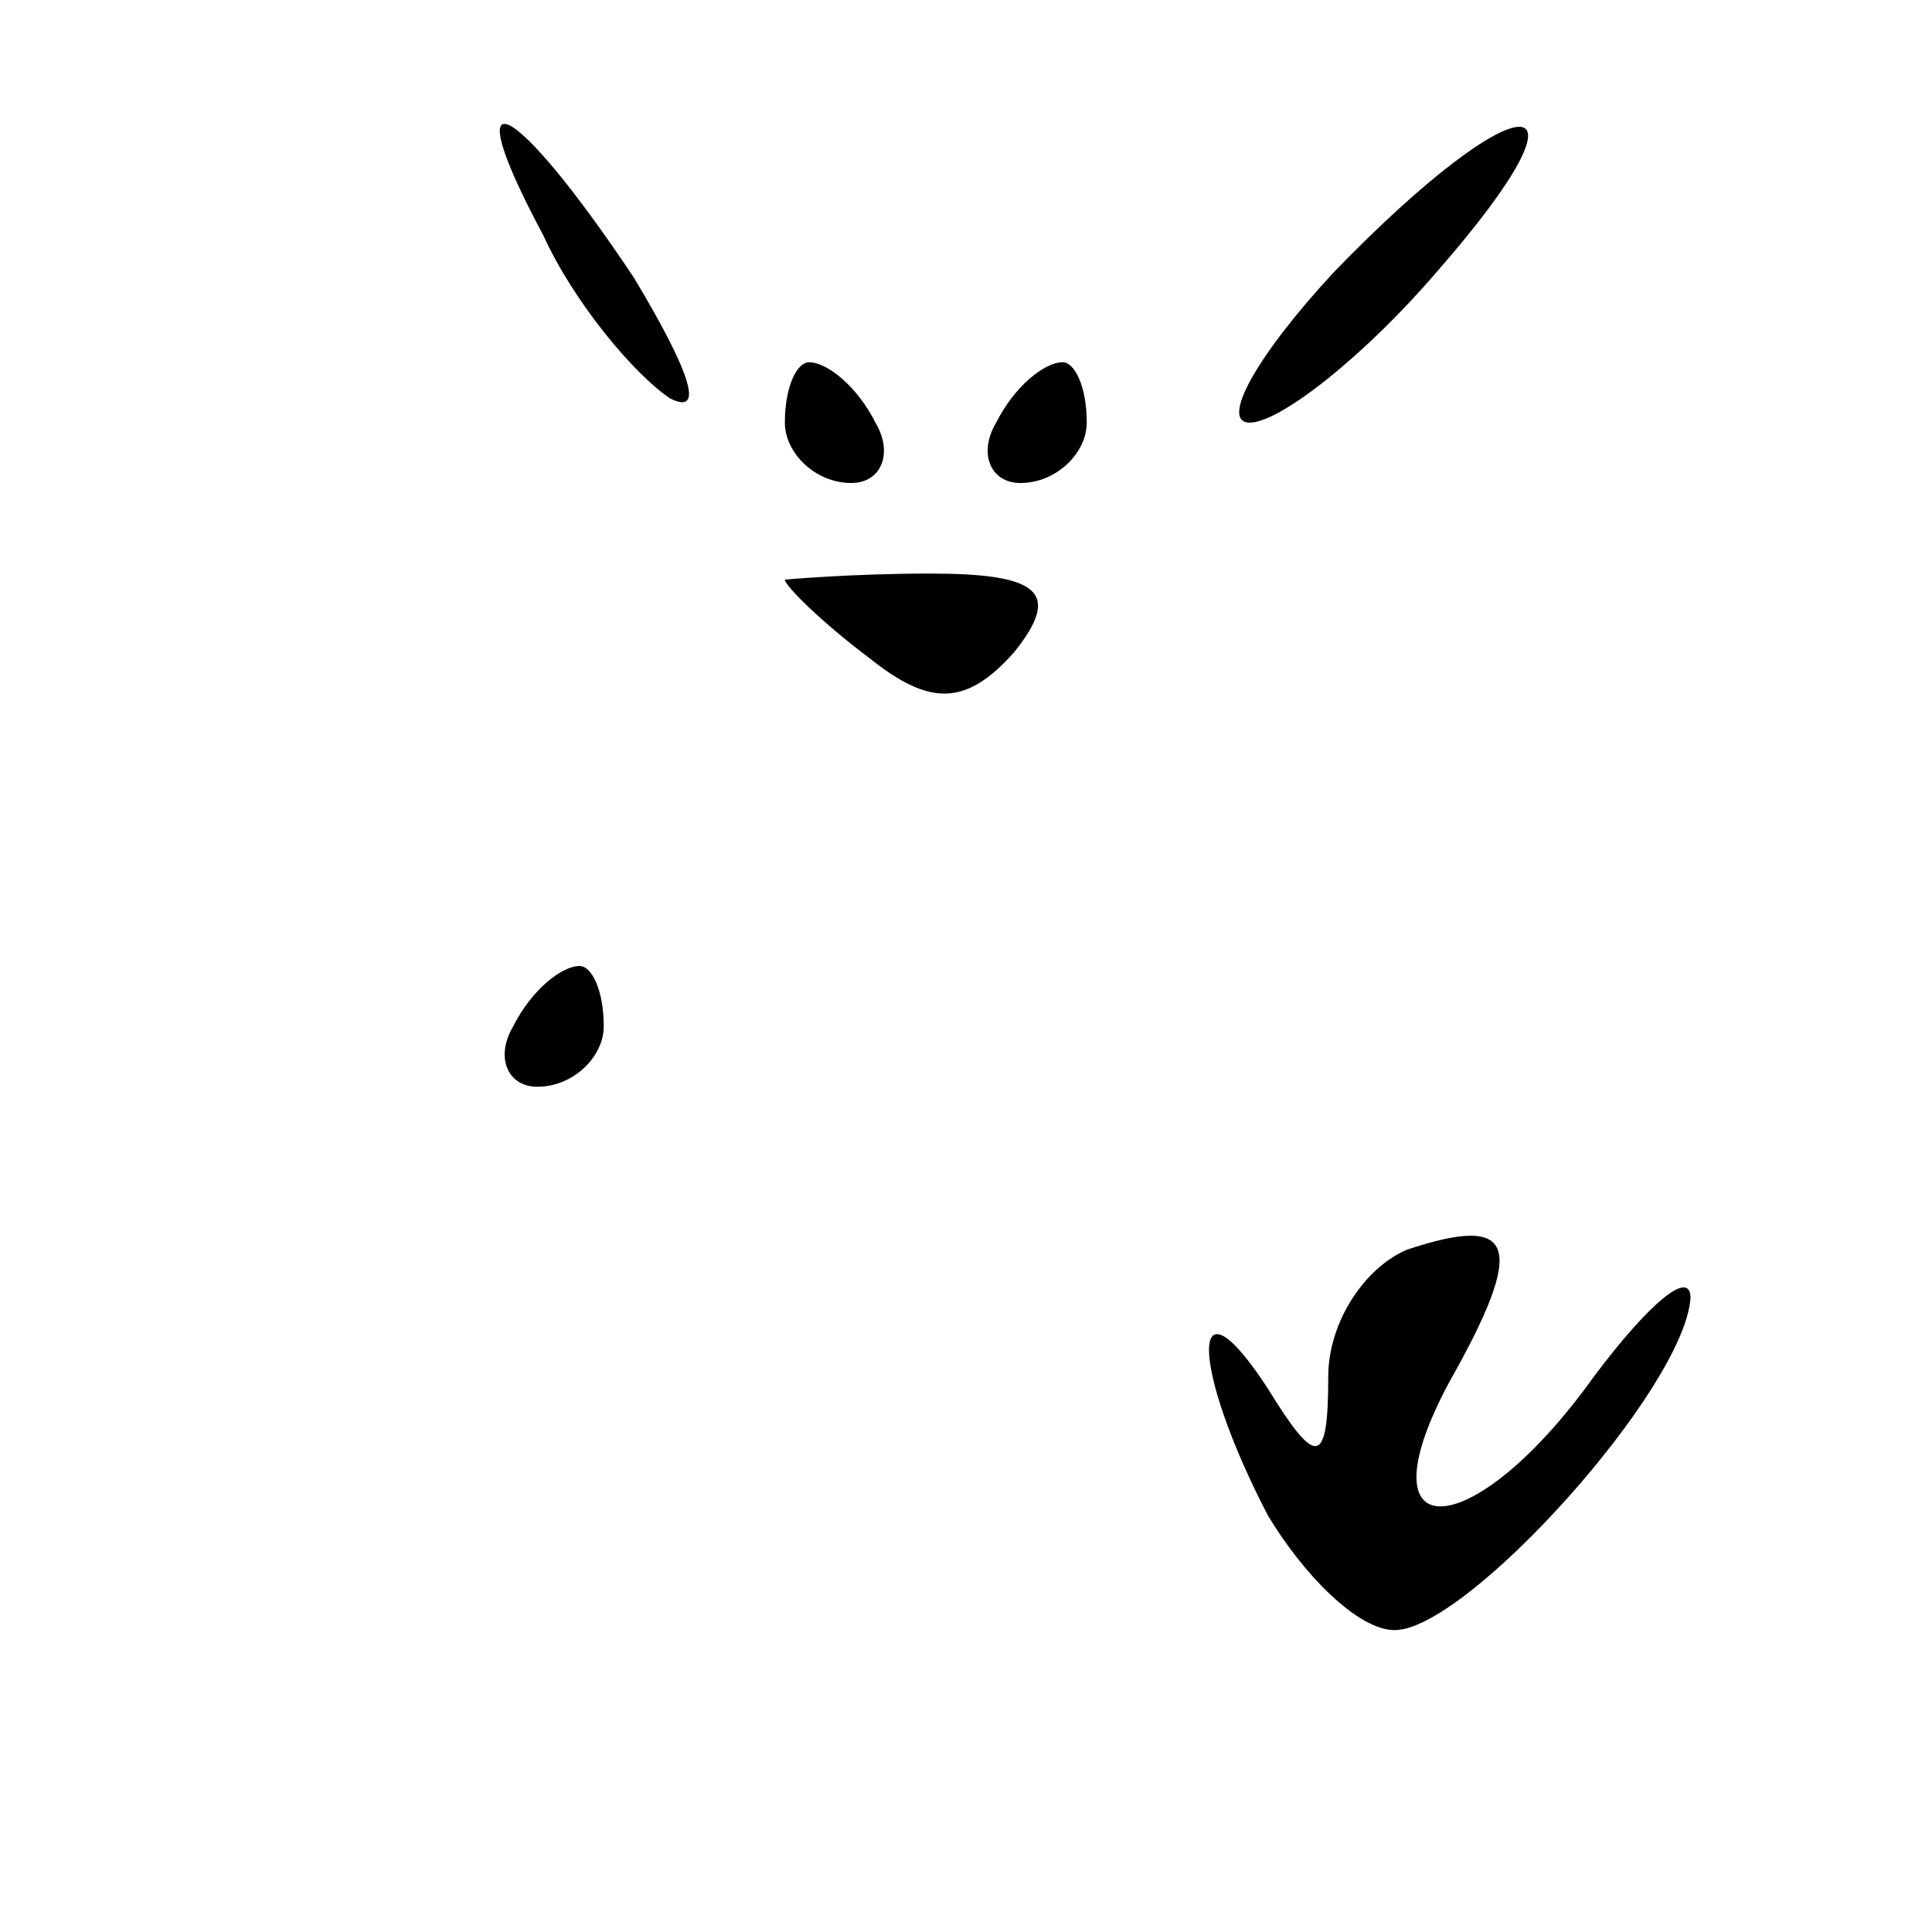 <?xml version="1.0" standalone="no"?>
<!DOCTYPE svg PUBLIC "-//W3C//DTD SVG 20010904//EN"
 "http://www.w3.org/TR/2001/REC-SVG-20010904/DTD/svg10.dtd">
<svg version="1.0" xmlns="http://www.w3.org/2000/svg"
 width="32pt" height="32pt" viewBox="0 0 32 32"
 preserveAspectRatio="xMidYMid meet">
<g transform="translate(0,32) scale(0.1,-0.1)"
fill="#000000" stroke="none">
<path fill="#000000" stroke="none" d="M90 281 c5 -11 15 -23 21 -27 6 -3 3 5
-6 20 -20 30 -30 35 -15 7z"/>
<path fill="#000000" stroke="none" d="M221 275 c-13 -14 -19 -25 -14 -25 5 0
19 11 31 25 28 32 14 32 -17 0z"/>
<path fill="#000000" stroke="none" d="M130 250 c0 -5 5 -10 11 -10 5 0 7 5 4
10 -3 6 -8 10 -11 10 -2 0 -4 -4 -4 -10z"/>
<path fill="#000000" stroke="none" d="M165 250 c-3 -5 -1 -10 4 -10 6 0 11 5
11 10 0 6 -2 10 -4 10 -3 0 -8 -4 -11 -10z"/>
<path fill="#000000" stroke="none" d="M130 224 c0 -1 6 -7 14 -13 10 -8 16
-8 24 1 8 10 4 13 -14 13 -13 0 -24 -1 -24 -1z"/>
<path fill="#000000" stroke="none" d="M85 150 c-3 -5 -1 -10 4 -10 6 0 11 5
11 10 0 6 -2 10 -4 10 -3 0 -8 -4 -11 -10z"/>
<path fill="#000000" stroke="none" d="M233 113 c-7 -3 -13 -12 -13 -21 0 -15
-2 -15 -10 -2 -13 20 -13 4 0 -21 6 -10 15 -19 21 -19 12 0 48 40 49 55 0 5
-7 -1 -16 -13 -20 -28 -39 -29 -24 -1 13 23 11 28 -7 22z"/>
</g>
</svg>
